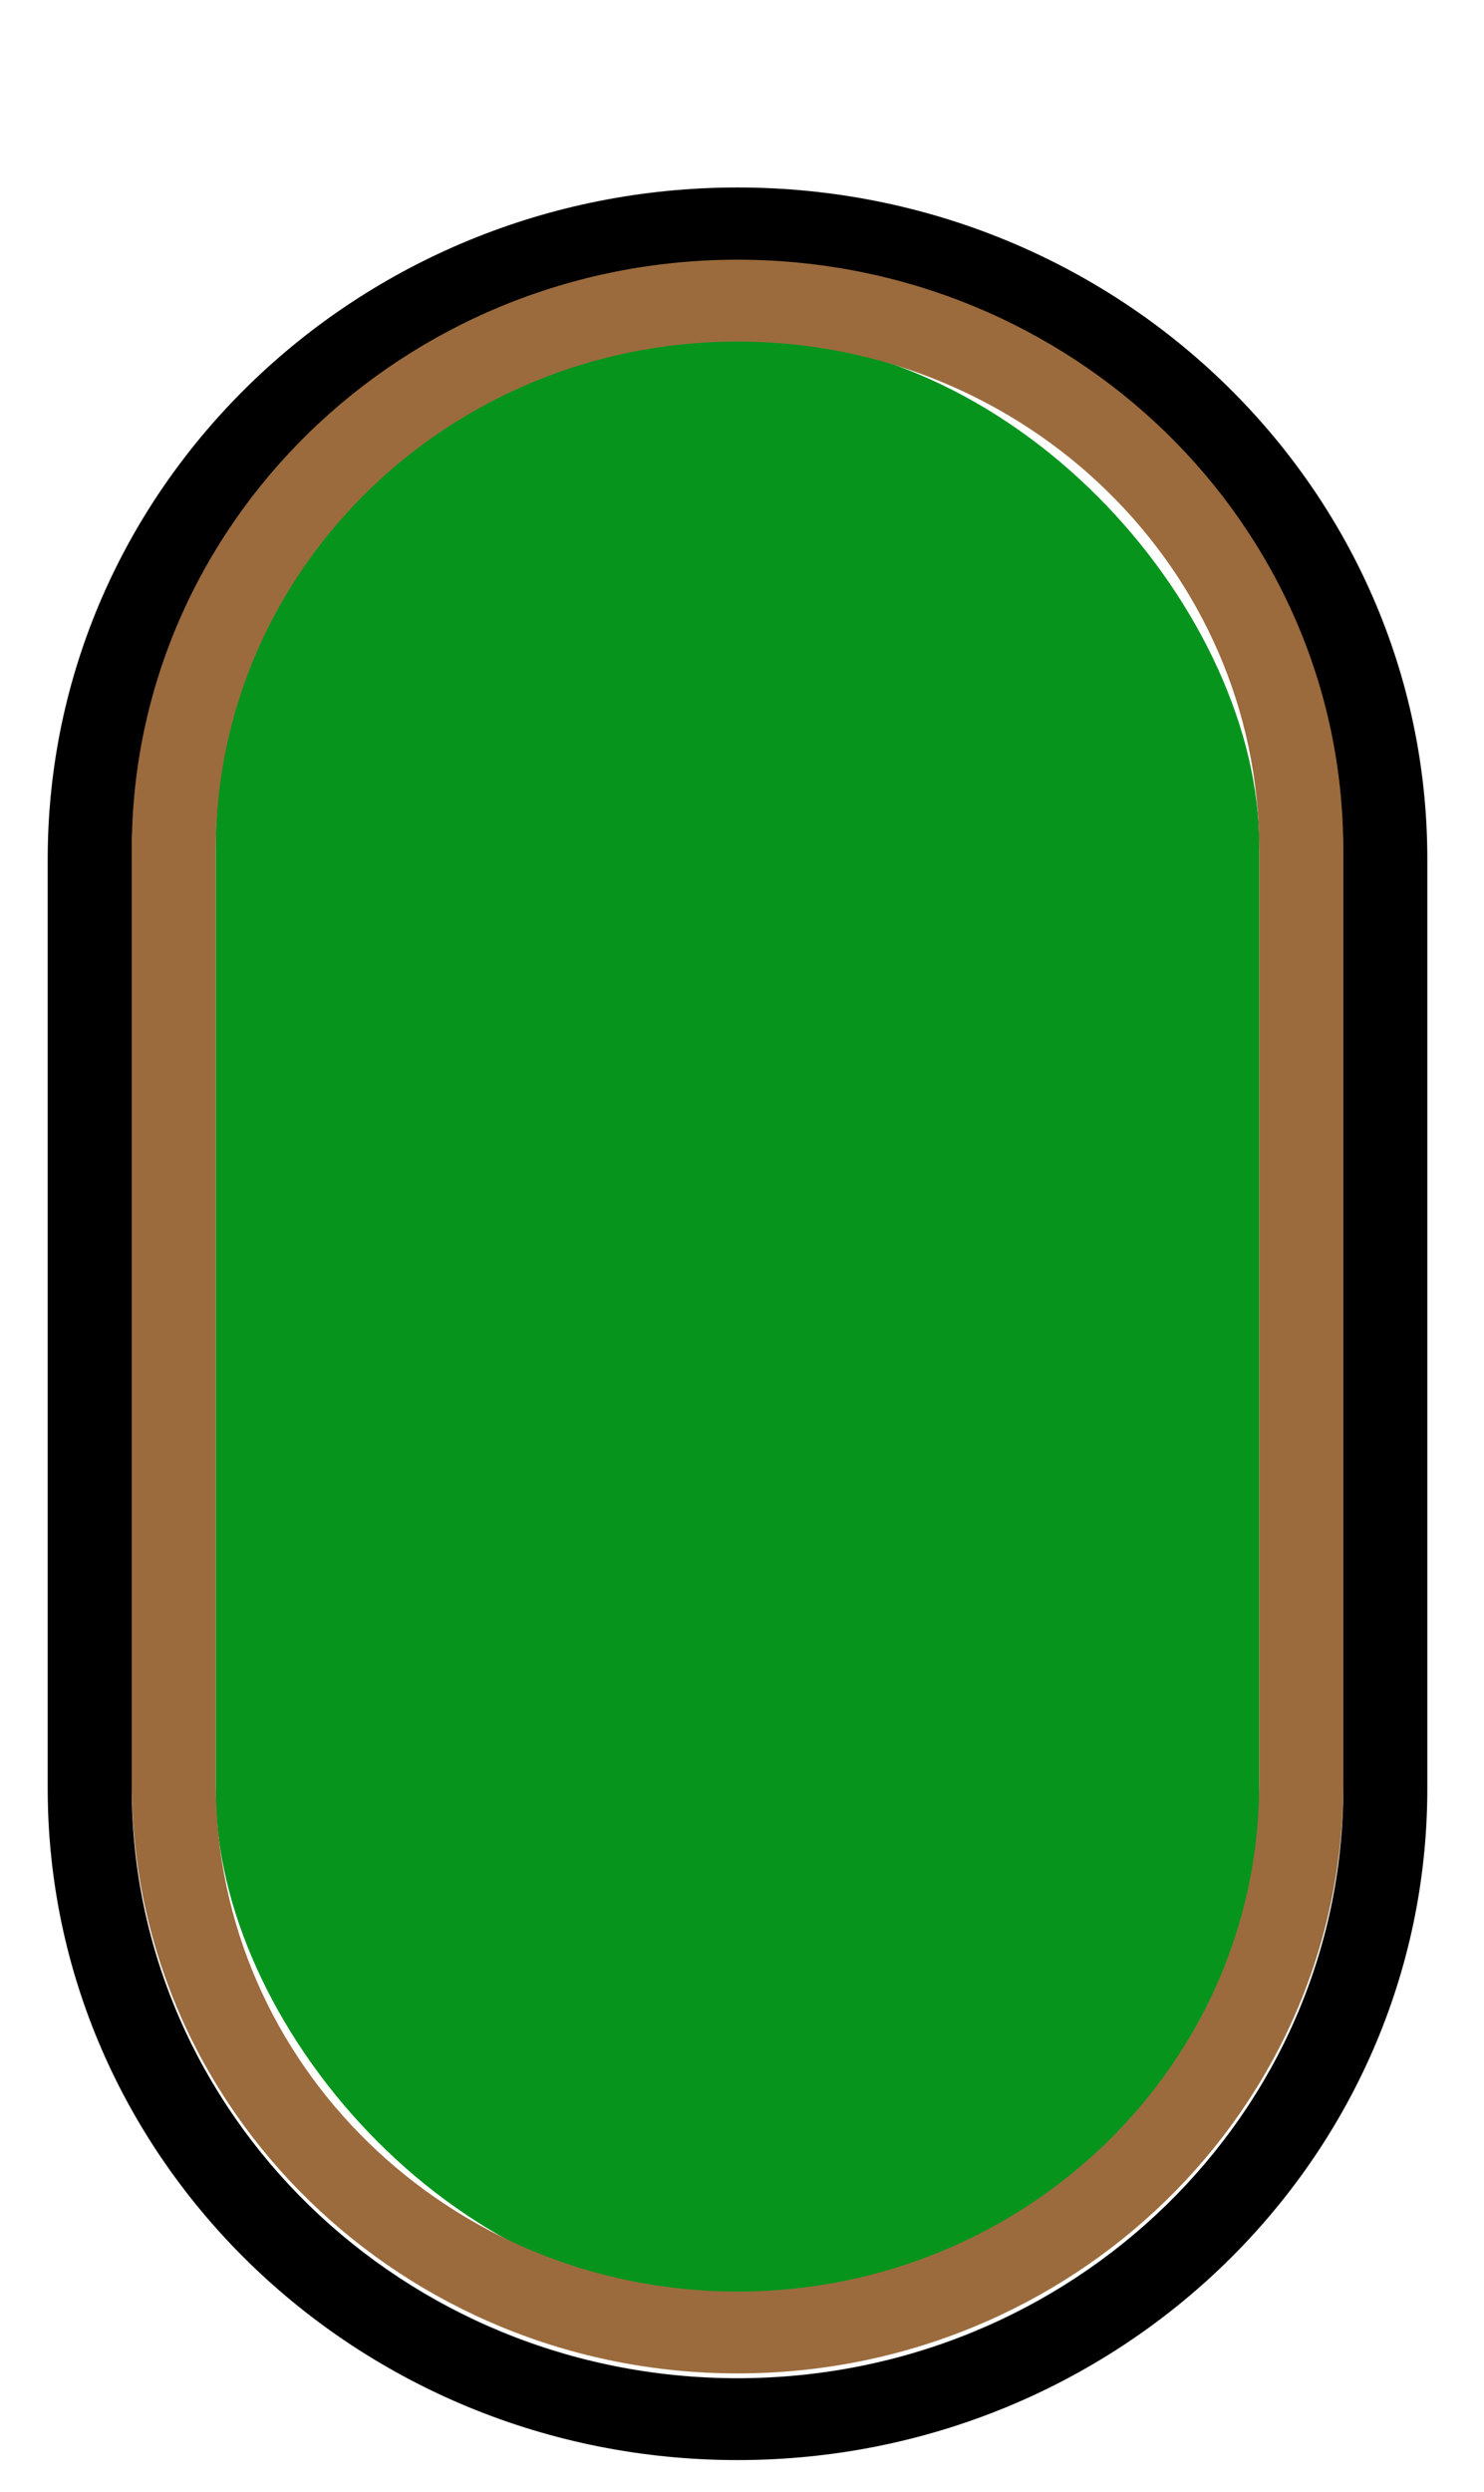 <?xml version="1.0" encoding="utf-8"?>
<svg width="280" height="470" viewBox="0 0 280 470" fill="none" xmlns="http://www.w3.org/2000/svg">
  <g filter="url(#filter0_d_846_8855)" style="" transform="matrix(0.933, 0, 0, 0.908, -35.784, -9.136)">
    <rect x="82" y="63" width="211" height="408" rx="105.5" fill="#06941D"/>
    <g filter="url(#filter1_ii_846_8855)">
      <path fill-rule="evenodd" clip-rule="evenodd" d="M310 363.5V170.5C310 102.845 255.155 48 187.5 48C119.845 48 65 102.845 65 170.5V363.5C65 431.155 119.845 486 187.5 486C255.155 486 310 431.155 310 363.5ZM187.5 31C110.456 31 48 93.456 48 170.5V363.5C48 440.544 110.456 503 187.5 503C264.544 503 327 440.544 327 363.5V170.5C327 93.456 264.544 31 187.5 31Z" fill="black"/>
    </g>
    <g filter="url(#filter2_di_846_8855)">
      <path fill-rule="evenodd" clip-rule="evenodd" d="M293 363.5V169.5C293 111.234 245.766 64 187.5 64C129.234 64 82 111.234 82 169.5V363.5C82 421.766 129.234 469 187.5 469C245.766 469 293 421.766 293 363.5ZM187.5 47C119.845 47 65 101.845 65 169.5V363.5C65 431.155 119.845 486 187.5 486C255.155 486 310 431.155 310 363.5V169.5C310 101.845 255.155 47 187.5 47Z" fill="#9B6B3D"/>
    </g>
  </g>
  <defs>
    <filter id="filter0_d_846_8855" x="0" y="0" width="375" height="568" filterUnits="userSpaceOnUse" color-interpolation-filters="sRGB">
      <feFlood flood-opacity="0" result="BackgroundImageFix"/>
      <feColorMatrix in="SourceAlpha" type="matrix" values="0 0 0 0 0 0 0 0 0 0 0 0 0 0 0 0 0 0 127 0" result="hardAlpha"/>
      <feOffset dy="17"/>
      <feGaussianBlur stdDeviation="24"/>
      <feComposite in2="hardAlpha" operator="out"/>
      <feColorMatrix type="matrix" values="0 0 0 0 0 0 0 0 0 0 0 0 0 0 0 0 0 0 0.5 0"/>
      <feBlend mode="normal" in2="BackgroundImageFix" result="effect1_dropShadow_846_8855"/>
      <feBlend mode="normal" in="SourceGraphic" in2="effect1_dropShadow_846_8855" result="shape"/>
    </filter>
    <filter id="filter1_ii_846_8855" x="45" y="26" width="285" height="483" filterUnits="userSpaceOnUse" color-interpolation-filters="sRGB">
      <feFlood flood-opacity="0" result="BackgroundImageFix"/>
      <feBlend mode="normal" in="SourceGraphic" in2="BackgroundImageFix" result="shape"/>
      <feColorMatrix in="SourceAlpha" type="matrix" values="0 0 0 0 0 0 0 0 0 0 0 0 0 0 0 0 0 0 127 0" result="hardAlpha"/>
      <feOffset dx="3" dy="-5"/>
      <feGaussianBlur stdDeviation="6"/>
      <feComposite in2="hardAlpha" operator="arithmetic" k2="-1" k3="1"/>
      <feColorMatrix type="matrix" values="0 0 0 0 1 0 0 0 0 1 0 0 0 0 1 0 0 0 0.35 0"/>
      <feBlend mode="normal" in2="shape" result="effect1_innerShadow_846_8855"/>
      <feColorMatrix in="SourceAlpha" type="matrix" values="0 0 0 0 0 0 0 0 0 0 0 0 0 0 0 0 0 0 127 0" result="hardAlpha"/>
      <feOffset dx="-3" dy="6"/>
      <feGaussianBlur stdDeviation="6"/>
      <feComposite in2="hardAlpha" operator="arithmetic" k2="-1" k3="1"/>
      <feColorMatrix type="matrix" values="0 0 0 0 1 0 0 0 0 1 0 0 0 0 1 0 0 0 0.15 0"/>
      <feBlend mode="normal" in2="effect1_innerShadow_846_8855" result="effect2_innerShadow_846_8855"/>
    </filter>
    <filter id="filter2_di_846_8855" x="57" y="39" width="261" height="455" filterUnits="userSpaceOnUse" color-interpolation-filters="sRGB">
      <feFlood flood-opacity="0" result="BackgroundImageFix"/>
      <feColorMatrix in="SourceAlpha" type="matrix" values="0 0 0 0 0 0 0 0 0 0 0 0 0 0 0 0 0 0 127 0" result="hardAlpha"/>
      <feOffset/>
      <feGaussianBlur stdDeviation="4"/>
      <feComposite in2="hardAlpha" operator="out"/>
      <feColorMatrix type="matrix" values="0 0 0 0 0 0 0 0 0 0 0 0 0 0 0 0 0 0 0.25 0"/>
      <feBlend mode="normal" in2="BackgroundImageFix" result="effect1_dropShadow_846_8855"/>
      <feBlend mode="normal" in="SourceGraphic" in2="effect1_dropShadow_846_8855" result="shape"/>
      <feColorMatrix in="SourceAlpha" type="matrix" values="0 0 0 0 0 0 0 0 0 0 0 0 0 0 0 0 0 0 127 0" result="hardAlpha"/>
      <feOffset/>
      <feGaussianBlur stdDeviation="5"/>
      <feComposite in2="hardAlpha" operator="arithmetic" k2="-1" k3="1"/>
      <feColorMatrix type="matrix" values="0 0 0 0 0 0 0 0 0 0 0 0 0 0 0 0 0 0 0.25 0"/>
      <feBlend mode="normal" in2="shape" result="effect2_innerShadow_846_8855"/>
    </filter>
  </defs>
</svg>